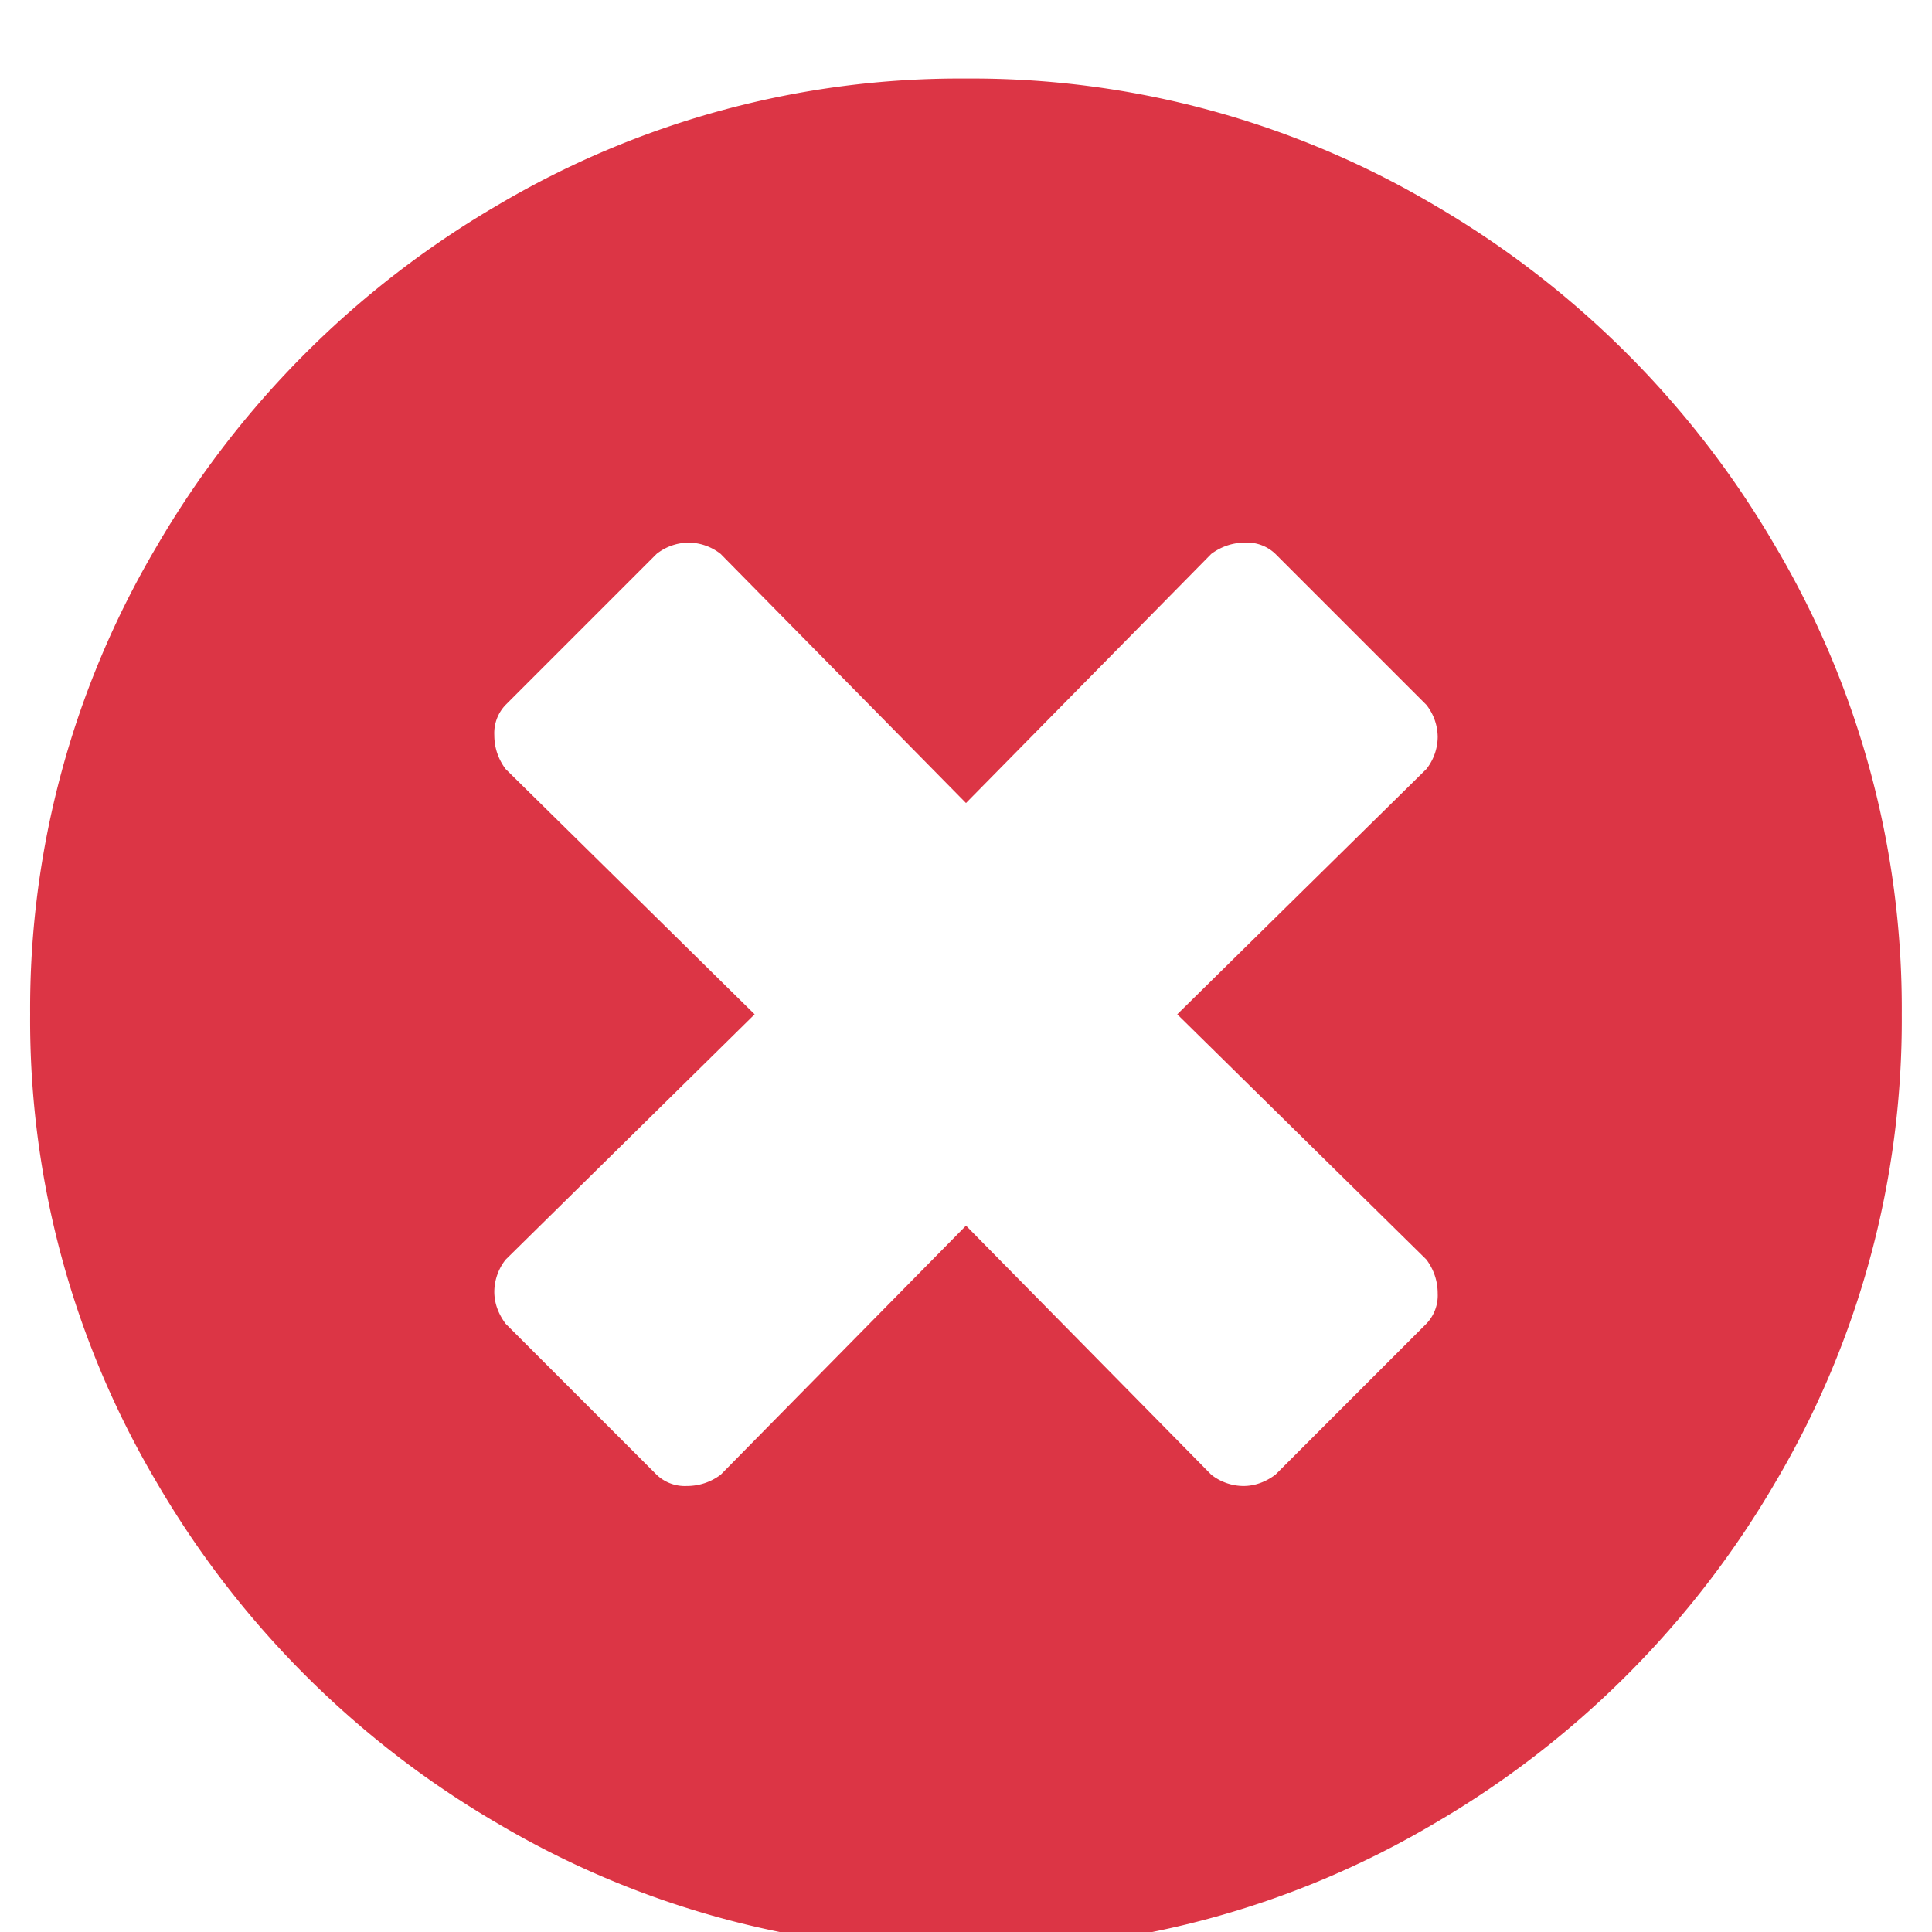 <svg width="20" height="20" viewBox="0 0 20 20" xmlns="http://www.w3.org/2000/svg" role="img">
    <title>Cross</title>
    <path fill="#dc3545" fill-rule="evenodd" d="M10 .813a9.39 9.39 0 0 1 4.844 1.308 9.789 9.789 0 0 1 3.535 3.535 9.39 9.39 0 0 1 1.308 4.844 9.39 9.39 0 0 1-1.308 4.844 9.789 9.789 0 0 1-3.535 3.535A9.39 9.39 0 0 1 10 20.187a9.39 9.39 0 0 1-4.844-1.308 9.789 9.789 0 0 1-3.535-3.535A9.39 9.39 0 0 1 .312 10.5a9.39 9.39 0 0 1 1.31-4.844 9.789 9.789 0 0 1 3.534-3.535A9.39 9.39 0 0 1 10 .813zm4.766 12.226L12.187 10.5l2.579-2.539a.544.544 0 0 0 .117-.332.544.544 0 0 0-.117-.332l-1.563-1.563a.422.422 0 0 0-.312-.117c-.13 0-.248.04-.352.117L10 8.313 7.46 5.734a.544.544 0 0 0-.331-.117.544.544 0 0 0-.332.117L5.234 7.297a.422.422 0 0 0-.117.312c0 .13.04.248.117.352L7.812 10.5l-2.578 2.54a.544.544 0 0 0-.117.331c0 .117.04.228.117.332l1.563 1.563a.422.422 0 0 0 .312.117c.13 0 .248-.04.352-.117L10 12.688l2.539 2.578a.544.544 0 0 0 .332.117c.117 0 .228-.04.332-.117l1.563-1.563a.422.422 0 0 0 .117-.312c0-.13-.04-.248-.117-.352z"/>
</svg>
